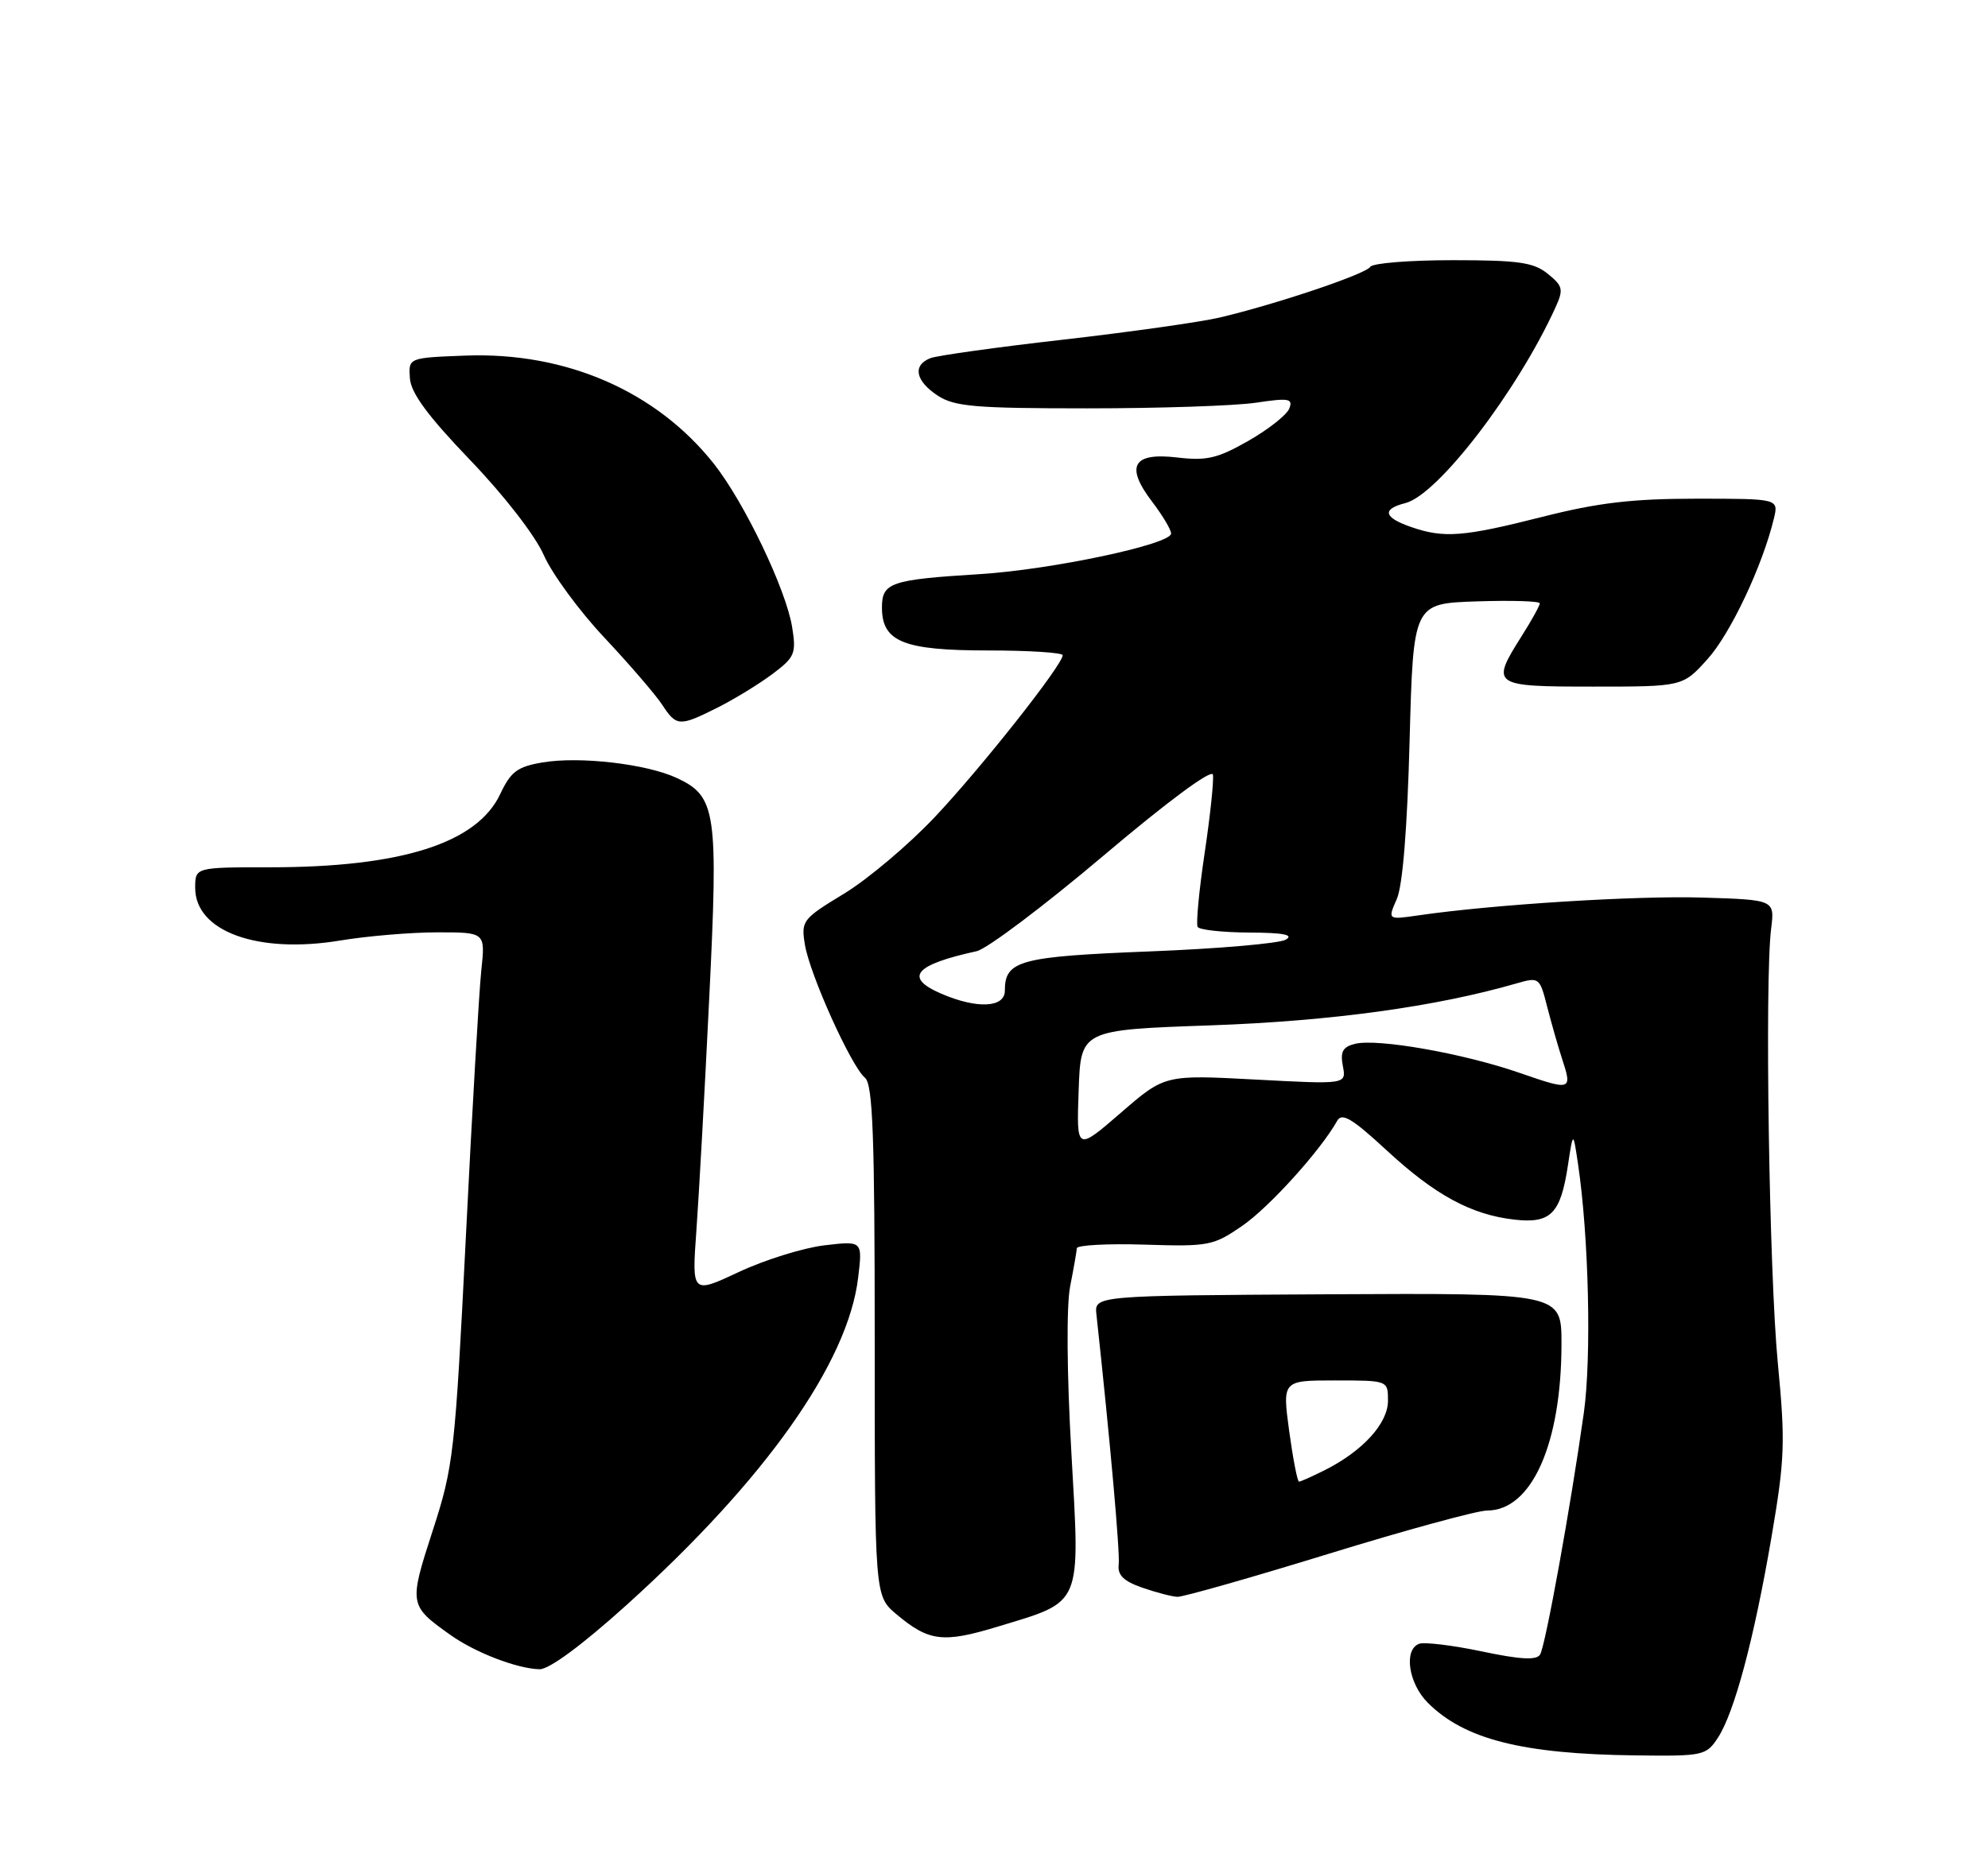 <?xml version="1.0" encoding="UTF-8" standalone="no"?>
<!DOCTYPE svg PUBLIC "-//W3C//DTD SVG 1.1//EN" "http://www.w3.org/Graphics/SVG/1.1/DTD/svg11.dtd" >
<svg xmlns="http://www.w3.org/2000/svg" xmlns:xlink="http://www.w3.org/1999/xlink" version="1.1" viewBox="0 0 275 256">
 <g >
 <path fill="currentColor"
d=" M 237.63 240.45 C 239.92 236.95 242.64 226.77 245.06 212.62 C 246.89 201.90 246.98 199.56 245.93 188.65 C 244.73 176.25 244.10 135.66 245.00 128.50 C 245.50 124.50 245.50 124.50 235.50 124.19 C 226.32 123.91 206.61 125.14 196.22 126.65 C 191.95 127.27 191.95 127.27 193.22 124.39 C 194.03 122.55 194.67 114.62 194.99 102.50 C 195.50 83.50 195.50 83.50 204.25 83.21 C 209.06 83.05 213.00 83.17 213.00 83.48 C 213.00 83.79 211.88 85.82 210.50 88.00 C 206.17 94.85 206.38 95.00 220.38 95.00 C 232.77 95.00 232.77 95.00 236.19 91.21 C 239.37 87.70 243.82 78.26 245.38 71.75 C 246.04 69.00 246.04 69.00 234.65 69.00 C 225.79 69.00 221.06 69.56 213.40 71.50 C 202.41 74.29 199.72 74.50 195.15 72.90 C 191.39 71.59 191.13 70.44 194.40 69.61 C 198.88 68.49 209.86 54.18 215.16 42.56 C 216.31 40.03 216.20 39.58 214.10 37.88 C 212.15 36.30 210.06 36.00 200.95 36.00 C 194.99 36.00 189.86 36.41 189.55 36.92 C 188.93 37.93 176.41 42.13 168.65 43.95 C 165.98 44.57 156.29 45.94 147.12 46.99 C 137.95 48.03 129.67 49.19 128.72 49.55 C 126.20 50.52 126.62 52.70 129.70 54.73 C 132.04 56.26 134.86 56.50 150.45 56.50 C 160.38 56.50 170.85 56.15 173.73 55.72 C 178.28 55.04 178.88 55.14 178.35 56.52 C 178.02 57.39 175.48 59.40 172.70 60.99 C 168.42 63.43 166.93 63.78 162.85 63.30 C 156.70 62.57 155.61 64.49 159.39 69.44 C 160.83 71.33 162.00 73.30 162.00 73.82 C 162.00 75.31 145.47 78.82 135.50 79.44 C 123.19 80.20 122.00 80.61 122.00 84.06 C 122.00 88.80 124.98 90.00 136.72 90.00 C 142.38 90.00 147.00 90.30 147.00 90.66 C 147.00 91.98 135.74 106.24 129.33 113.03 C 125.71 116.87 120.06 121.64 116.77 123.64 C 111.01 127.14 110.80 127.40 111.34 130.69 C 112.00 134.80 117.75 147.55 119.65 149.12 C 120.74 150.03 121.00 157.11 121.00 185.53 C 121.00 220.82 121.00 220.82 123.99 223.34 C 128.48 227.12 130.45 227.36 137.93 225.09 C 149.85 221.47 149.41 222.49 148.20 200.94 C 147.57 189.94 147.51 180.68 148.03 178.00 C 148.52 175.53 148.93 173.14 148.96 172.71 C 148.98 172.28 153.20 172.05 158.33 172.21 C 167.22 172.49 167.84 172.37 171.88 169.58 C 175.62 166.99 182.69 159.16 184.98 155.07 C 185.63 153.91 187.05 154.76 191.77 159.12 C 198.48 165.34 203.52 168.08 209.50 168.75 C 214.51 169.32 215.87 167.94 216.88 161.31 C 217.61 156.50 217.61 156.50 218.28 161.00 C 219.78 171.02 220.17 187.82 219.09 195.50 C 217.26 208.52 213.78 227.73 213.04 228.93 C 212.54 229.74 210.31 229.62 204.97 228.49 C 200.91 227.64 197.01 227.17 196.30 227.44 C 194.14 228.27 194.84 232.93 197.51 235.60 C 202.57 240.66 210.58 242.69 226.23 242.88 C 235.61 243.00 236.01 242.91 237.63 240.45 Z  M 86.64 222.10 C 105.84 204.78 117.32 188.55 118.71 176.76 C 119.32 171.68 119.32 171.68 114.02 172.31 C 111.11 172.66 105.80 174.31 102.22 175.99 C 95.70 179.04 95.70 179.04 96.33 170.27 C 96.68 165.45 97.48 151.04 98.10 138.26 C 99.38 112.29 99.08 110.20 93.66 107.66 C 89.48 105.70 80.21 104.62 75.06 105.49 C 71.57 106.08 70.66 106.76 69.21 109.84 C 66.02 116.66 55.55 120.00 37.36 120.00 C 27.00 120.00 27.00 120.00 27.00 122.85 C 27.00 128.87 35.63 132.01 47.01 130.14 C 50.79 129.51 56.87 129.00 60.51 129.00 C 67.14 129.00 67.14 129.00 66.58 134.25 C 66.27 137.14 65.31 153.68 64.45 171.00 C 62.94 201.14 62.74 202.90 59.85 211.80 C 56.55 221.98 56.58 222.14 62.30 226.21 C 65.73 228.66 71.55 230.89 74.64 230.96 C 75.97 230.98 80.53 227.61 86.64 222.10 Z  M 183.75 215.00 C 194.47 211.70 204.35 209.00 205.72 209.00 C 211.88 209.00 216.00 199.75 216.00 185.91 C 216.00 178.91 216.00 178.91 183.69 179.08 C 151.38 179.26 151.38 179.26 151.67 181.88 C 153.56 199.28 154.95 214.89 154.75 216.47 C 154.57 217.93 155.42 218.77 158.00 219.67 C 159.93 220.34 162.12 220.91 162.88 220.94 C 163.63 220.97 173.03 218.30 183.75 215.00 Z  M 99.29 97.89 C 101.61 96.72 105.01 94.64 106.86 93.25 C 109.95 90.94 110.16 90.42 109.58 86.79 C 108.75 81.58 102.96 69.49 98.75 64.17 C 90.80 54.13 78.31 48.69 64.42 49.20 C 56.50 49.50 56.50 49.50 56.70 52.34 C 56.85 54.39 59.17 57.54 65.04 63.66 C 69.76 68.58 74.03 74.09 75.23 76.82 C 76.36 79.39 80.13 84.53 83.61 88.23 C 87.08 91.93 90.67 96.10 91.58 97.48 C 93.58 100.54 93.97 100.56 99.29 97.89 Z  M 149.21 150.89 C 149.50 142.50 149.50 142.50 167.50 141.87 C 184.12 141.28 198.58 139.30 209.73 136.08 C 212.92 135.16 212.98 135.21 214.03 139.33 C 214.62 141.62 215.53 144.80 216.05 146.40 C 217.53 150.90 217.41 150.94 210.25 148.46 C 202.45 145.75 190.54 143.65 187.42 144.43 C 185.74 144.85 185.38 145.53 185.76 147.51 C 186.24 150.04 186.24 150.04 173.68 149.37 C 161.12 148.70 161.12 148.70 155.02 153.99 C 148.91 159.27 148.91 159.27 149.21 150.89 Z  M 130.16 137.47 C 125.03 135.24 126.50 133.49 135.10 131.61 C 136.53 131.29 144.40 125.36 152.60 118.43 C 161.42 110.96 167.61 106.37 167.78 107.18 C 167.93 107.93 167.42 112.80 166.64 118.02 C 165.86 123.23 165.43 127.84 165.67 128.25 C 165.92 128.66 169.13 129.01 172.81 129.03 C 177.54 129.05 179.02 129.34 177.87 130.01 C 176.97 130.54 168.49 131.27 159.03 131.64 C 141.03 132.35 139.00 132.90 139.00 137.07 C 139.00 139.45 135.12 139.62 130.16 137.47 Z  M 178.33 198.00 C 177.39 191.00 177.39 191.00 184.69 191.00 C 192.00 191.00 192.00 191.00 192.00 193.81 C 192.00 196.93 188.53 200.75 183.30 203.39 C 181.54 204.27 179.92 205.00 179.69 205.00 C 179.47 205.00 178.86 201.85 178.33 198.00 Z "/>
</g>
</svg>